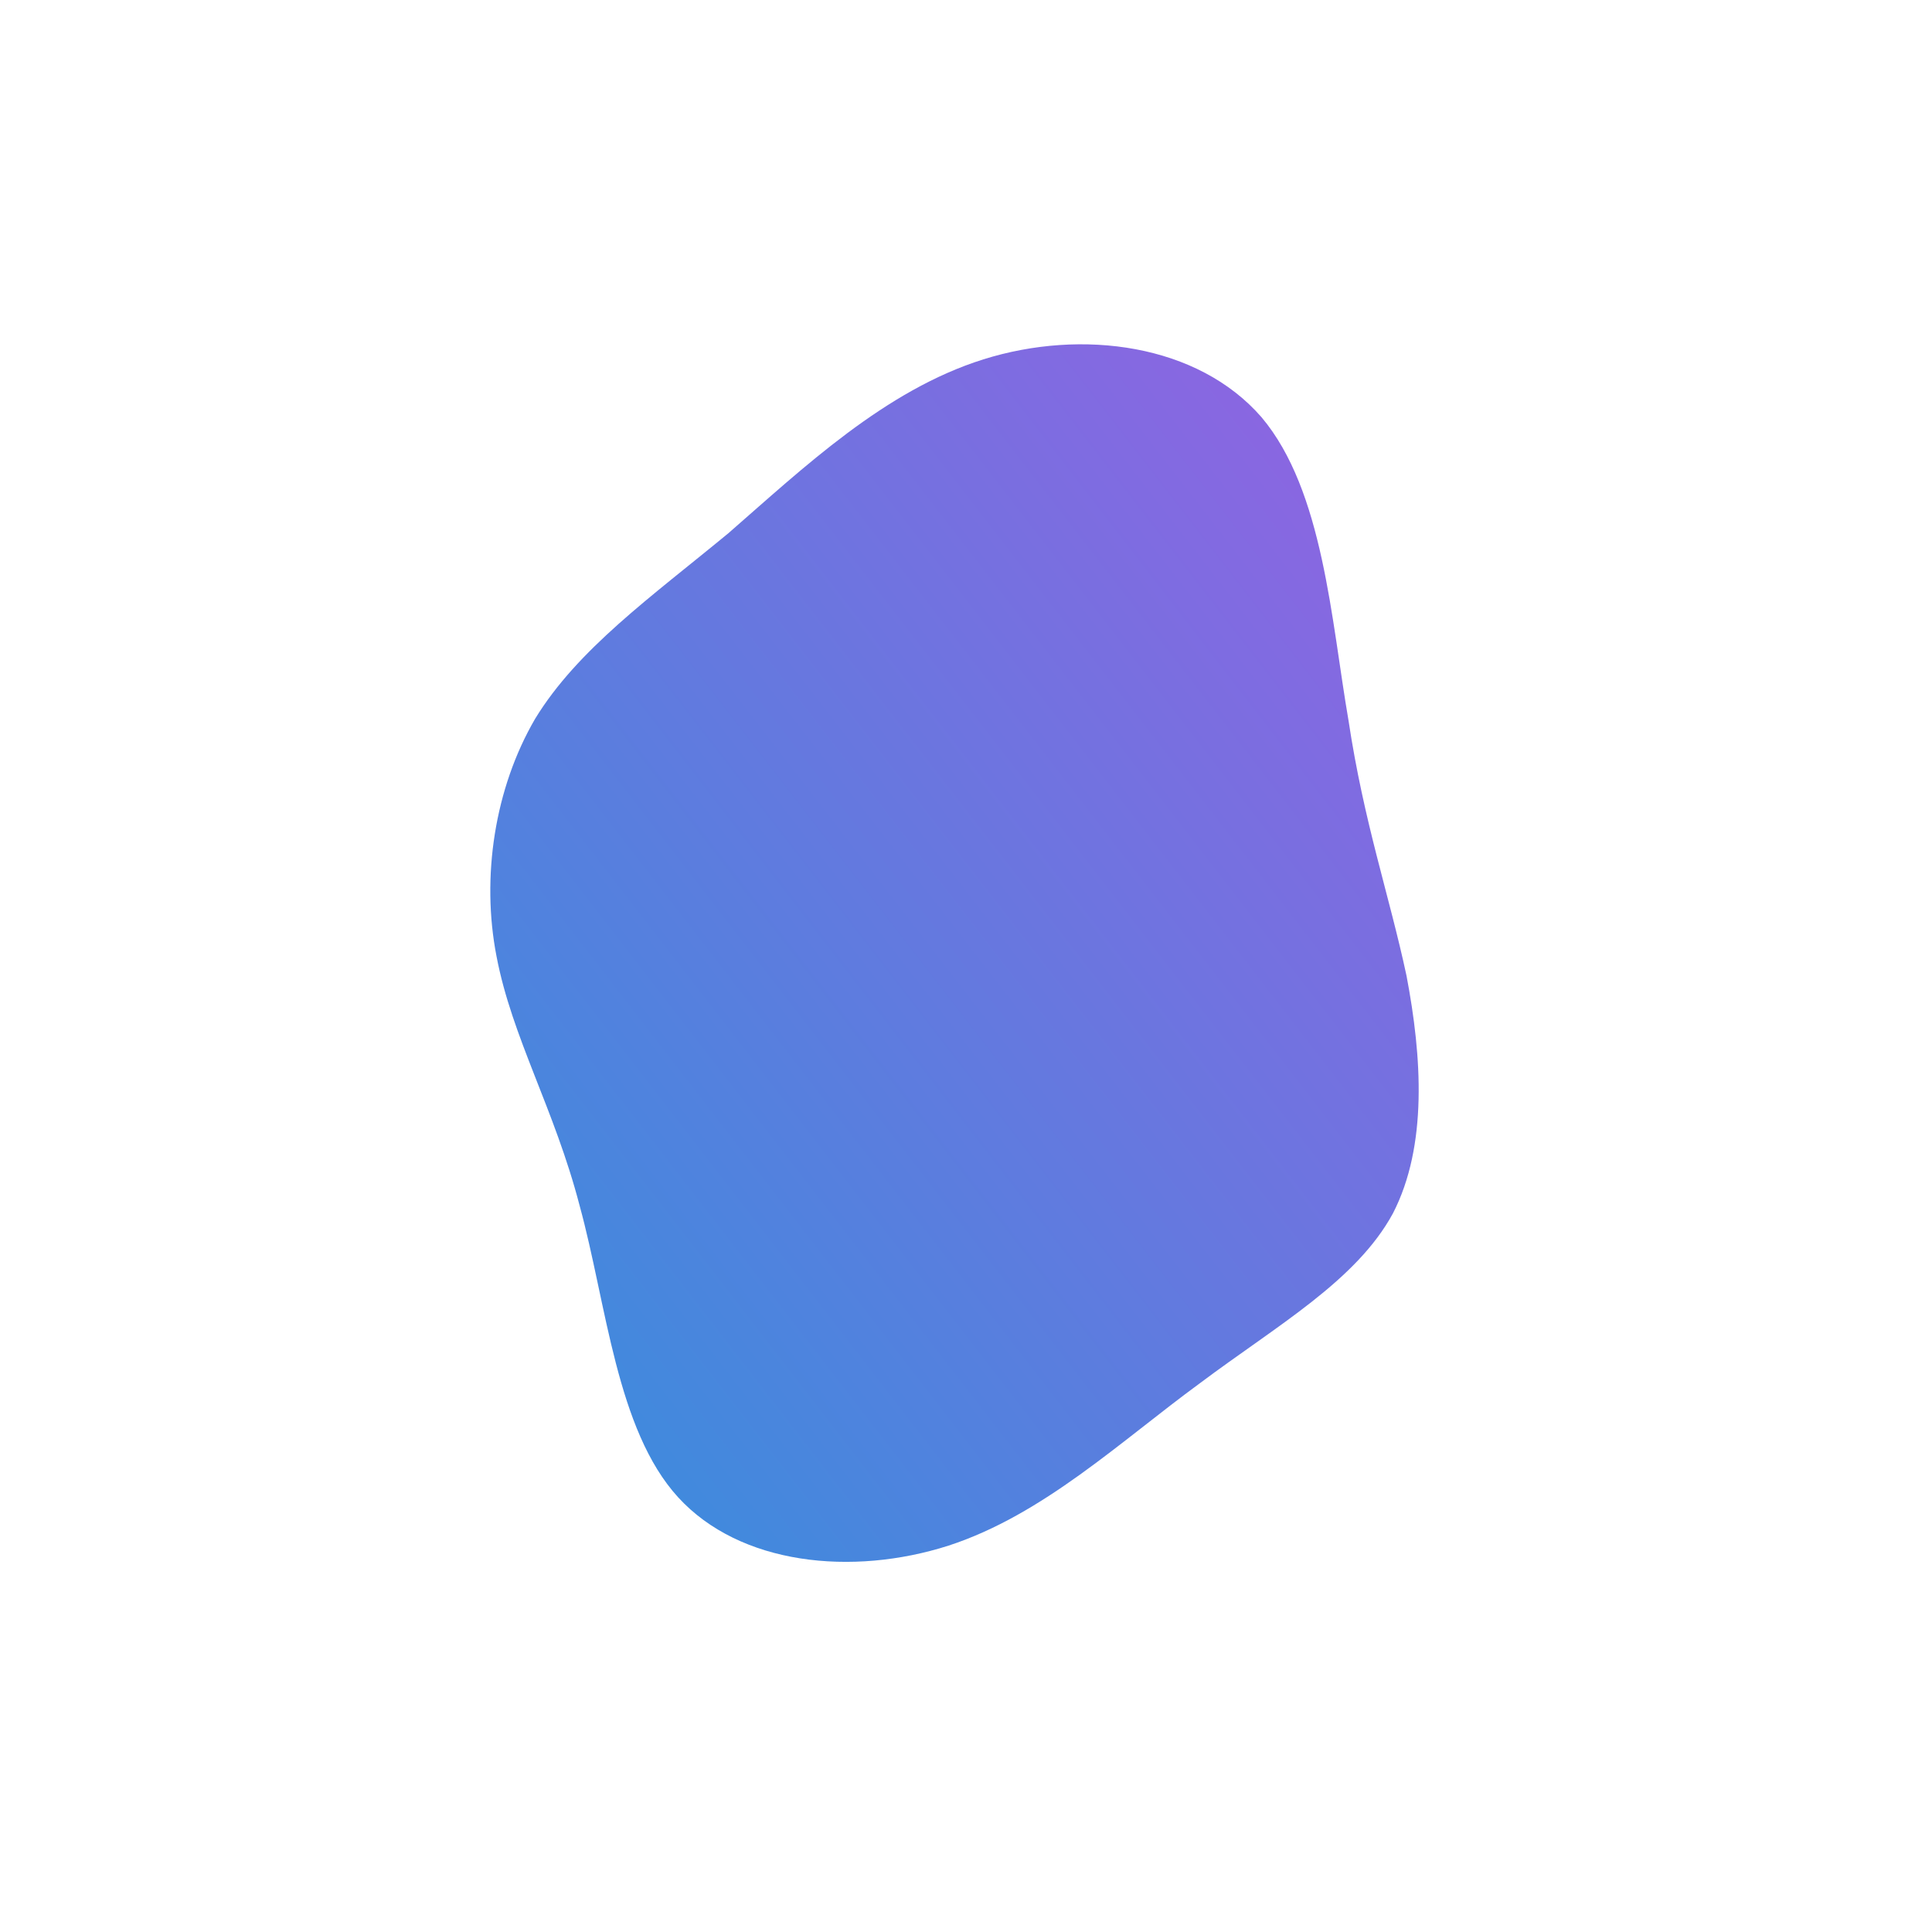 <!--?xml version="1.0" standalone="no"?-->
              <svg id="sw-js-blob-svg" viewBox="0 0 100 100" xmlns="http://www.w3.org/2000/svg" version="1.1">
                    <defs> 
                        <linearGradient id="sw-gradient" x1="0" x2="1" y1="1" y2="0">
                            <stop id="stop1" stop-color="rgba(52, 144, 220, 1)" offset="0%"></stop>
                            <stop id="stop2" stop-color="rgba(149, 97, 226, 1)" offset="100%"></stop>
                        </linearGradient>
                    </defs>
                <path fill="url(#sw-gradient)" d="M15.3,-28.4C18.5,-24.6,18.9,-17.9,19.8,-12.7C20.6,-7.4,21.9,-3.7,22.8,0.5C23.6,4.7,23.9,9.3,22.1,12.8C20.2,16.3,16.1,18.6,12.1,21.6C8,24.6,4,28.4,-0.9,30C-5.9,31.6,-11.7,31,-14.9,27.5C-18.1,24,-18.6,17.5,-20,12.4C-21.3,7.4,-23.5,3.7,-24.3,-0.5C-25.1,-4.6,-24.4,-9.2,-22.3,-12.8C-20.1,-16.4,-16.3,-19.1,-12.3,-22.4C-8.4,-25.8,-4.2,-29.8,0.9,-31.4C6,-33,12,-32.2,15.3,-28.4Z" width="100%" height="100%" transform="translate(50 50)" stroke-width="0" style="transition: all 0.3s ease 0s;" stroke="url(#sw-gradient)"></path>
              </svg>